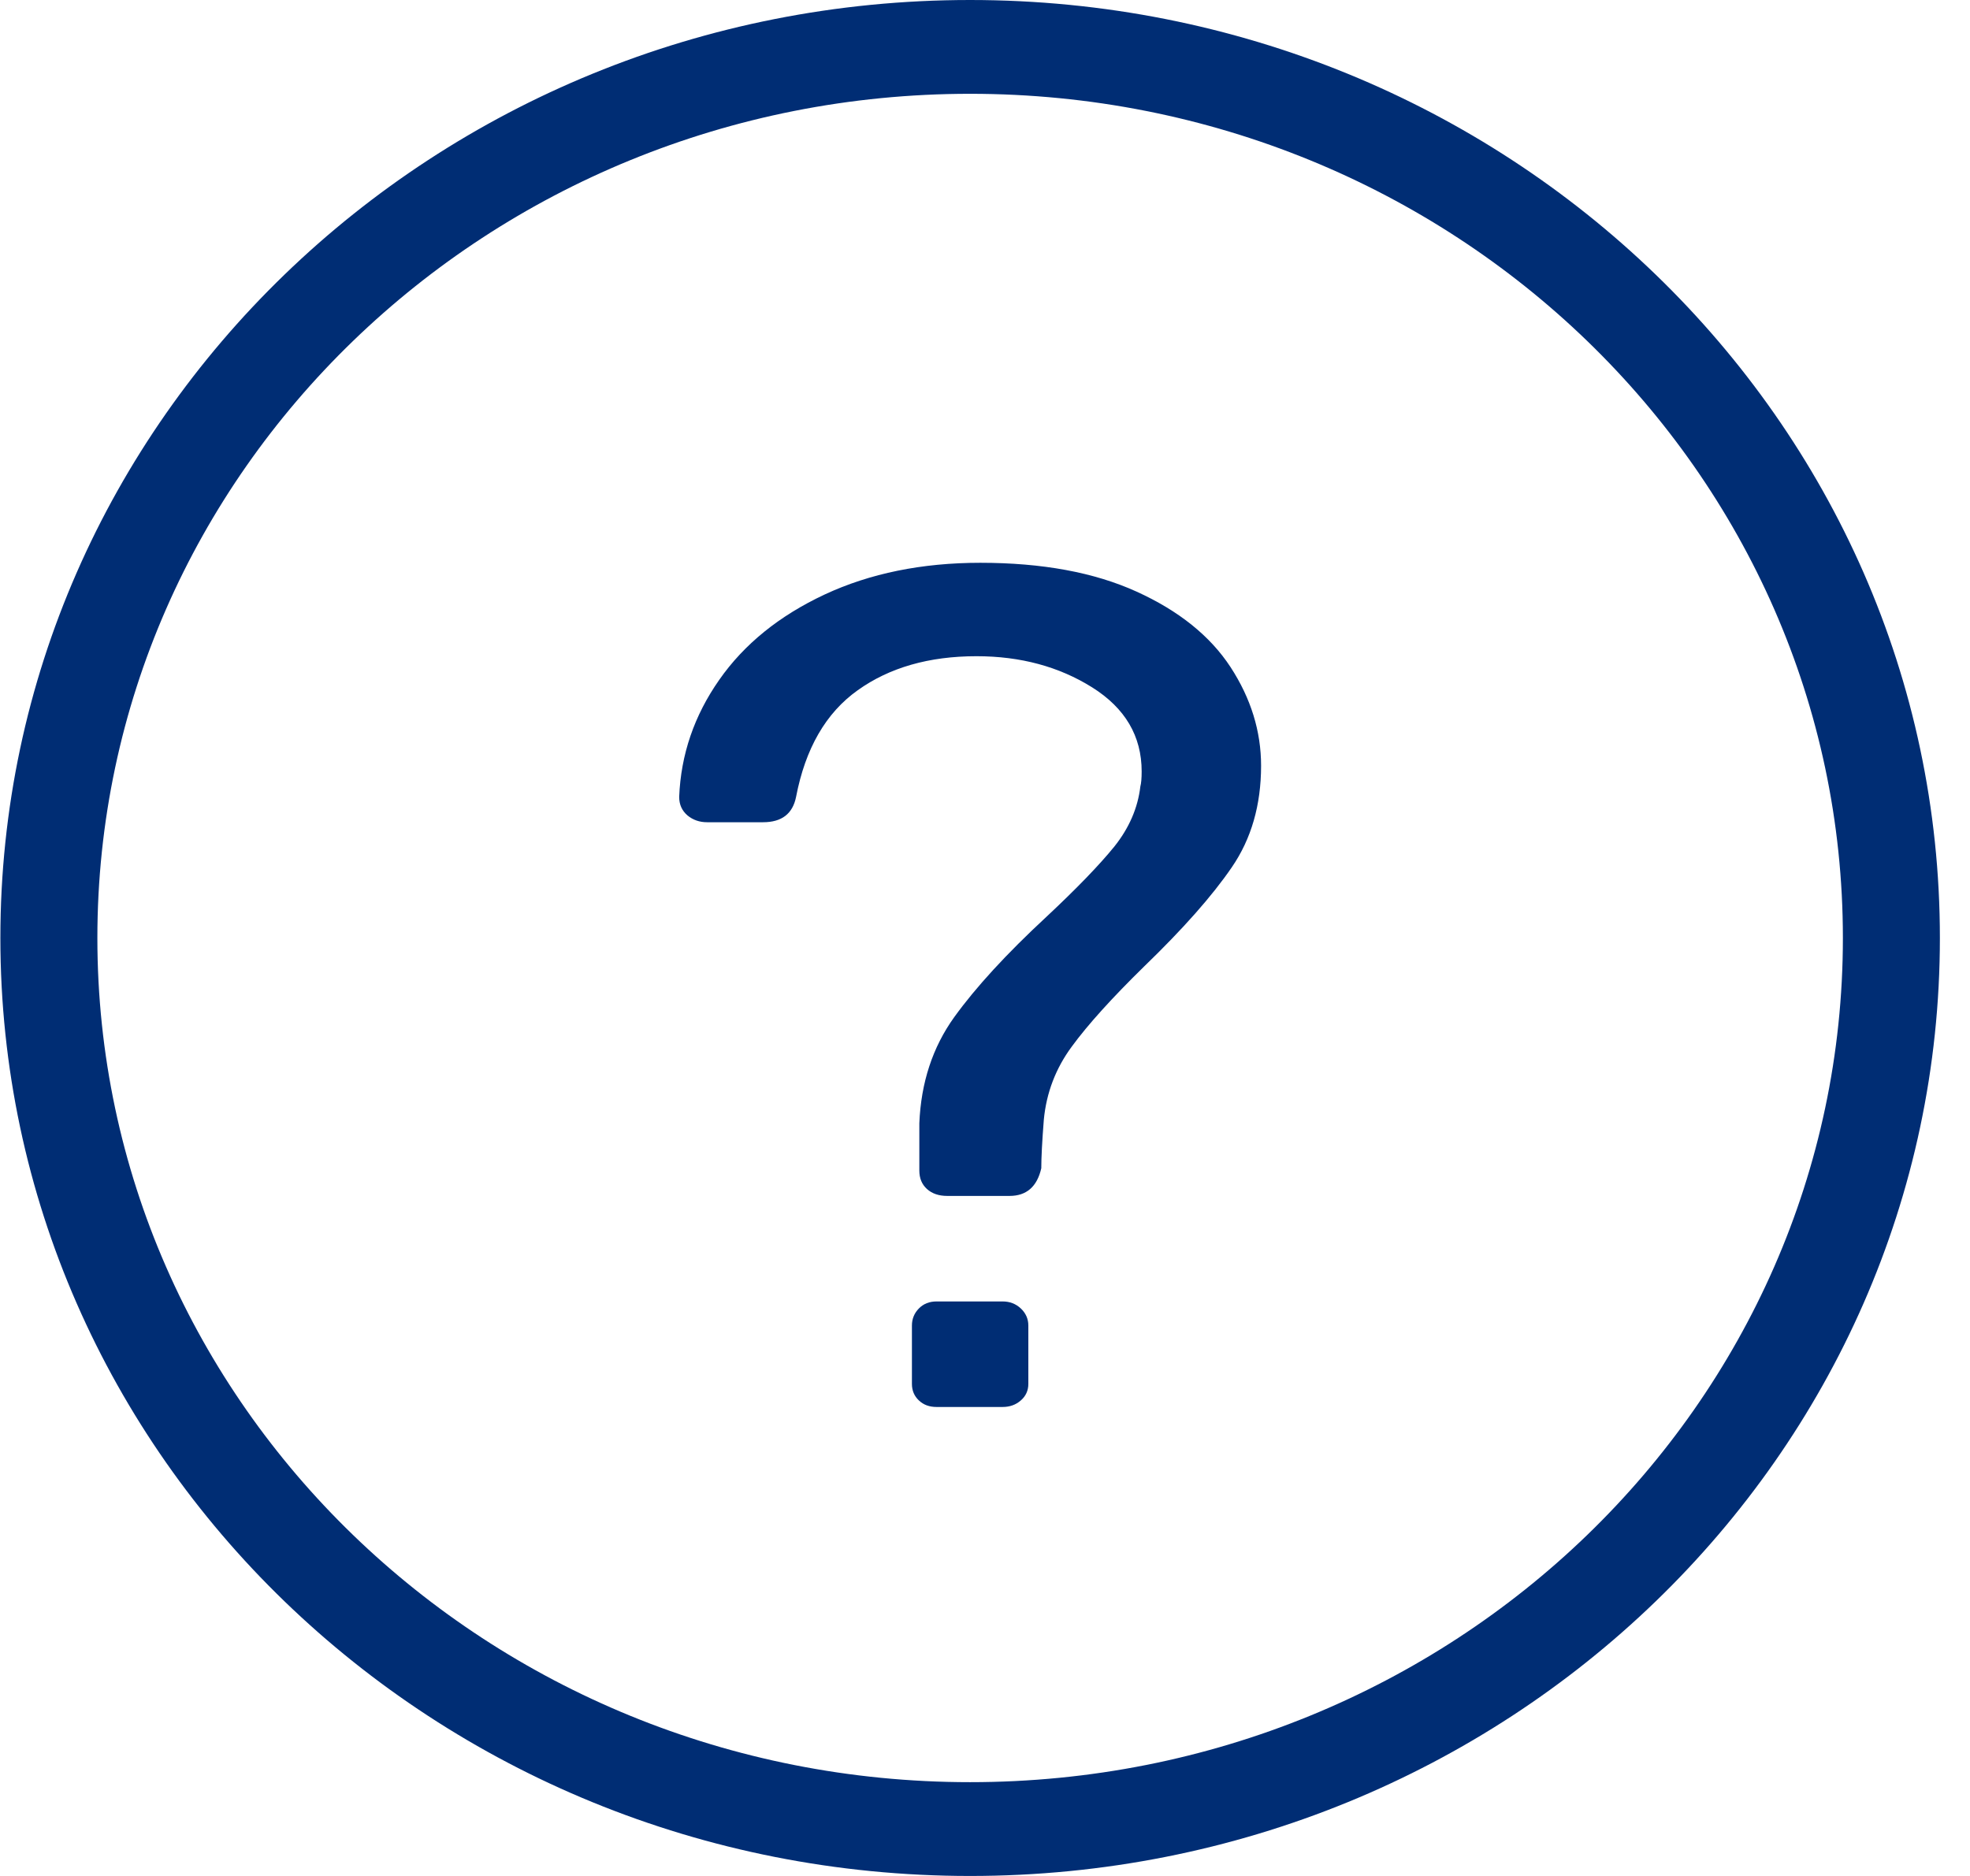 <svg width="21" height="20" viewBox="0 0 21 20" fill="none" xmlns="http://www.w3.org/2000/svg">
<path fill-rule="evenodd" clip-rule="evenodd" d="M10.341 0C16.05 0 20.679 4.477 20.679 10C20.679 15.523 16.05 20 10.341 20C4.632 20 0.004 15.523 0.004 10C0.004 4.477 4.632 0 10.341 0ZM10.341 1C5.203 1 1.038 5.029 1.038 10C1.038 14.971 5.203 19 10.341 19C15.48 19 19.645 14.971 19.645 10C19.645 5.029 15.48 1 10.341 1Z" fill="#002D74"/>
<path fill-rule="evenodd" clip-rule="evenodd" d="M10.761 12.75C10.942 12.75 11.055 12.652 11.1 12.455C11.1 12.34 11.109 12.168 11.127 11.938C11.154 11.652 11.253 11.391 11.425 11.158C11.596 10.924 11.854 10.639 12.197 10.303C12.612 9.902 12.924 9.549 13.131 9.246C13.339 8.943 13.443 8.582 13.443 8.164C13.443 7.795 13.334 7.445 13.118 7.113C12.901 6.781 12.567 6.512 12.115 6.307C11.664 6.102 11.109 6 10.45 6C9.827 6 9.274 6.113 8.791 6.338C8.308 6.564 7.933 6.867 7.667 7.248C7.4 7.629 7.258 8.045 7.24 8.496C7.24 8.578 7.27 8.643 7.328 8.693C7.387 8.742 7.457 8.766 7.538 8.766H8.134C8.333 8.766 8.45 8.676 8.486 8.496C8.585 7.98 8.804 7.6 9.143 7.359C9.481 7.117 9.904 6.996 10.409 6.996C10.879 6.996 11.289 7.107 11.642 7.328C11.994 7.549 12.17 7.848 12.17 8.225C12.17 8.299 12.165 8.352 12.156 8.385C12.129 8.615 12.036 8.828 11.879 9.025C11.72 9.221 11.479 9.471 11.154 9.775C10.73 10.168 10.402 10.525 10.172 10.844C9.942 11.164 9.818 11.541 9.8 11.975V12.479C9.8 12.562 9.827 12.627 9.881 12.676C9.935 12.725 10.007 12.75 10.098 12.75H10.761ZM10.688 15C10.764 15 10.829 14.977 10.882 14.93C10.935 14.884 10.962 14.825 10.962 14.754V14.132C10.962 14.061 10.935 14 10.882 13.95C10.829 13.9 10.764 13.875 10.688 13.875H9.983C9.907 13.875 9.844 13.9 9.795 13.95C9.746 14 9.721 14.061 9.721 14.132V14.754C9.721 14.825 9.746 14.884 9.795 14.93C9.844 14.977 9.907 15 9.983 15H10.688Z" fill="#002D74"/>
</svg>
